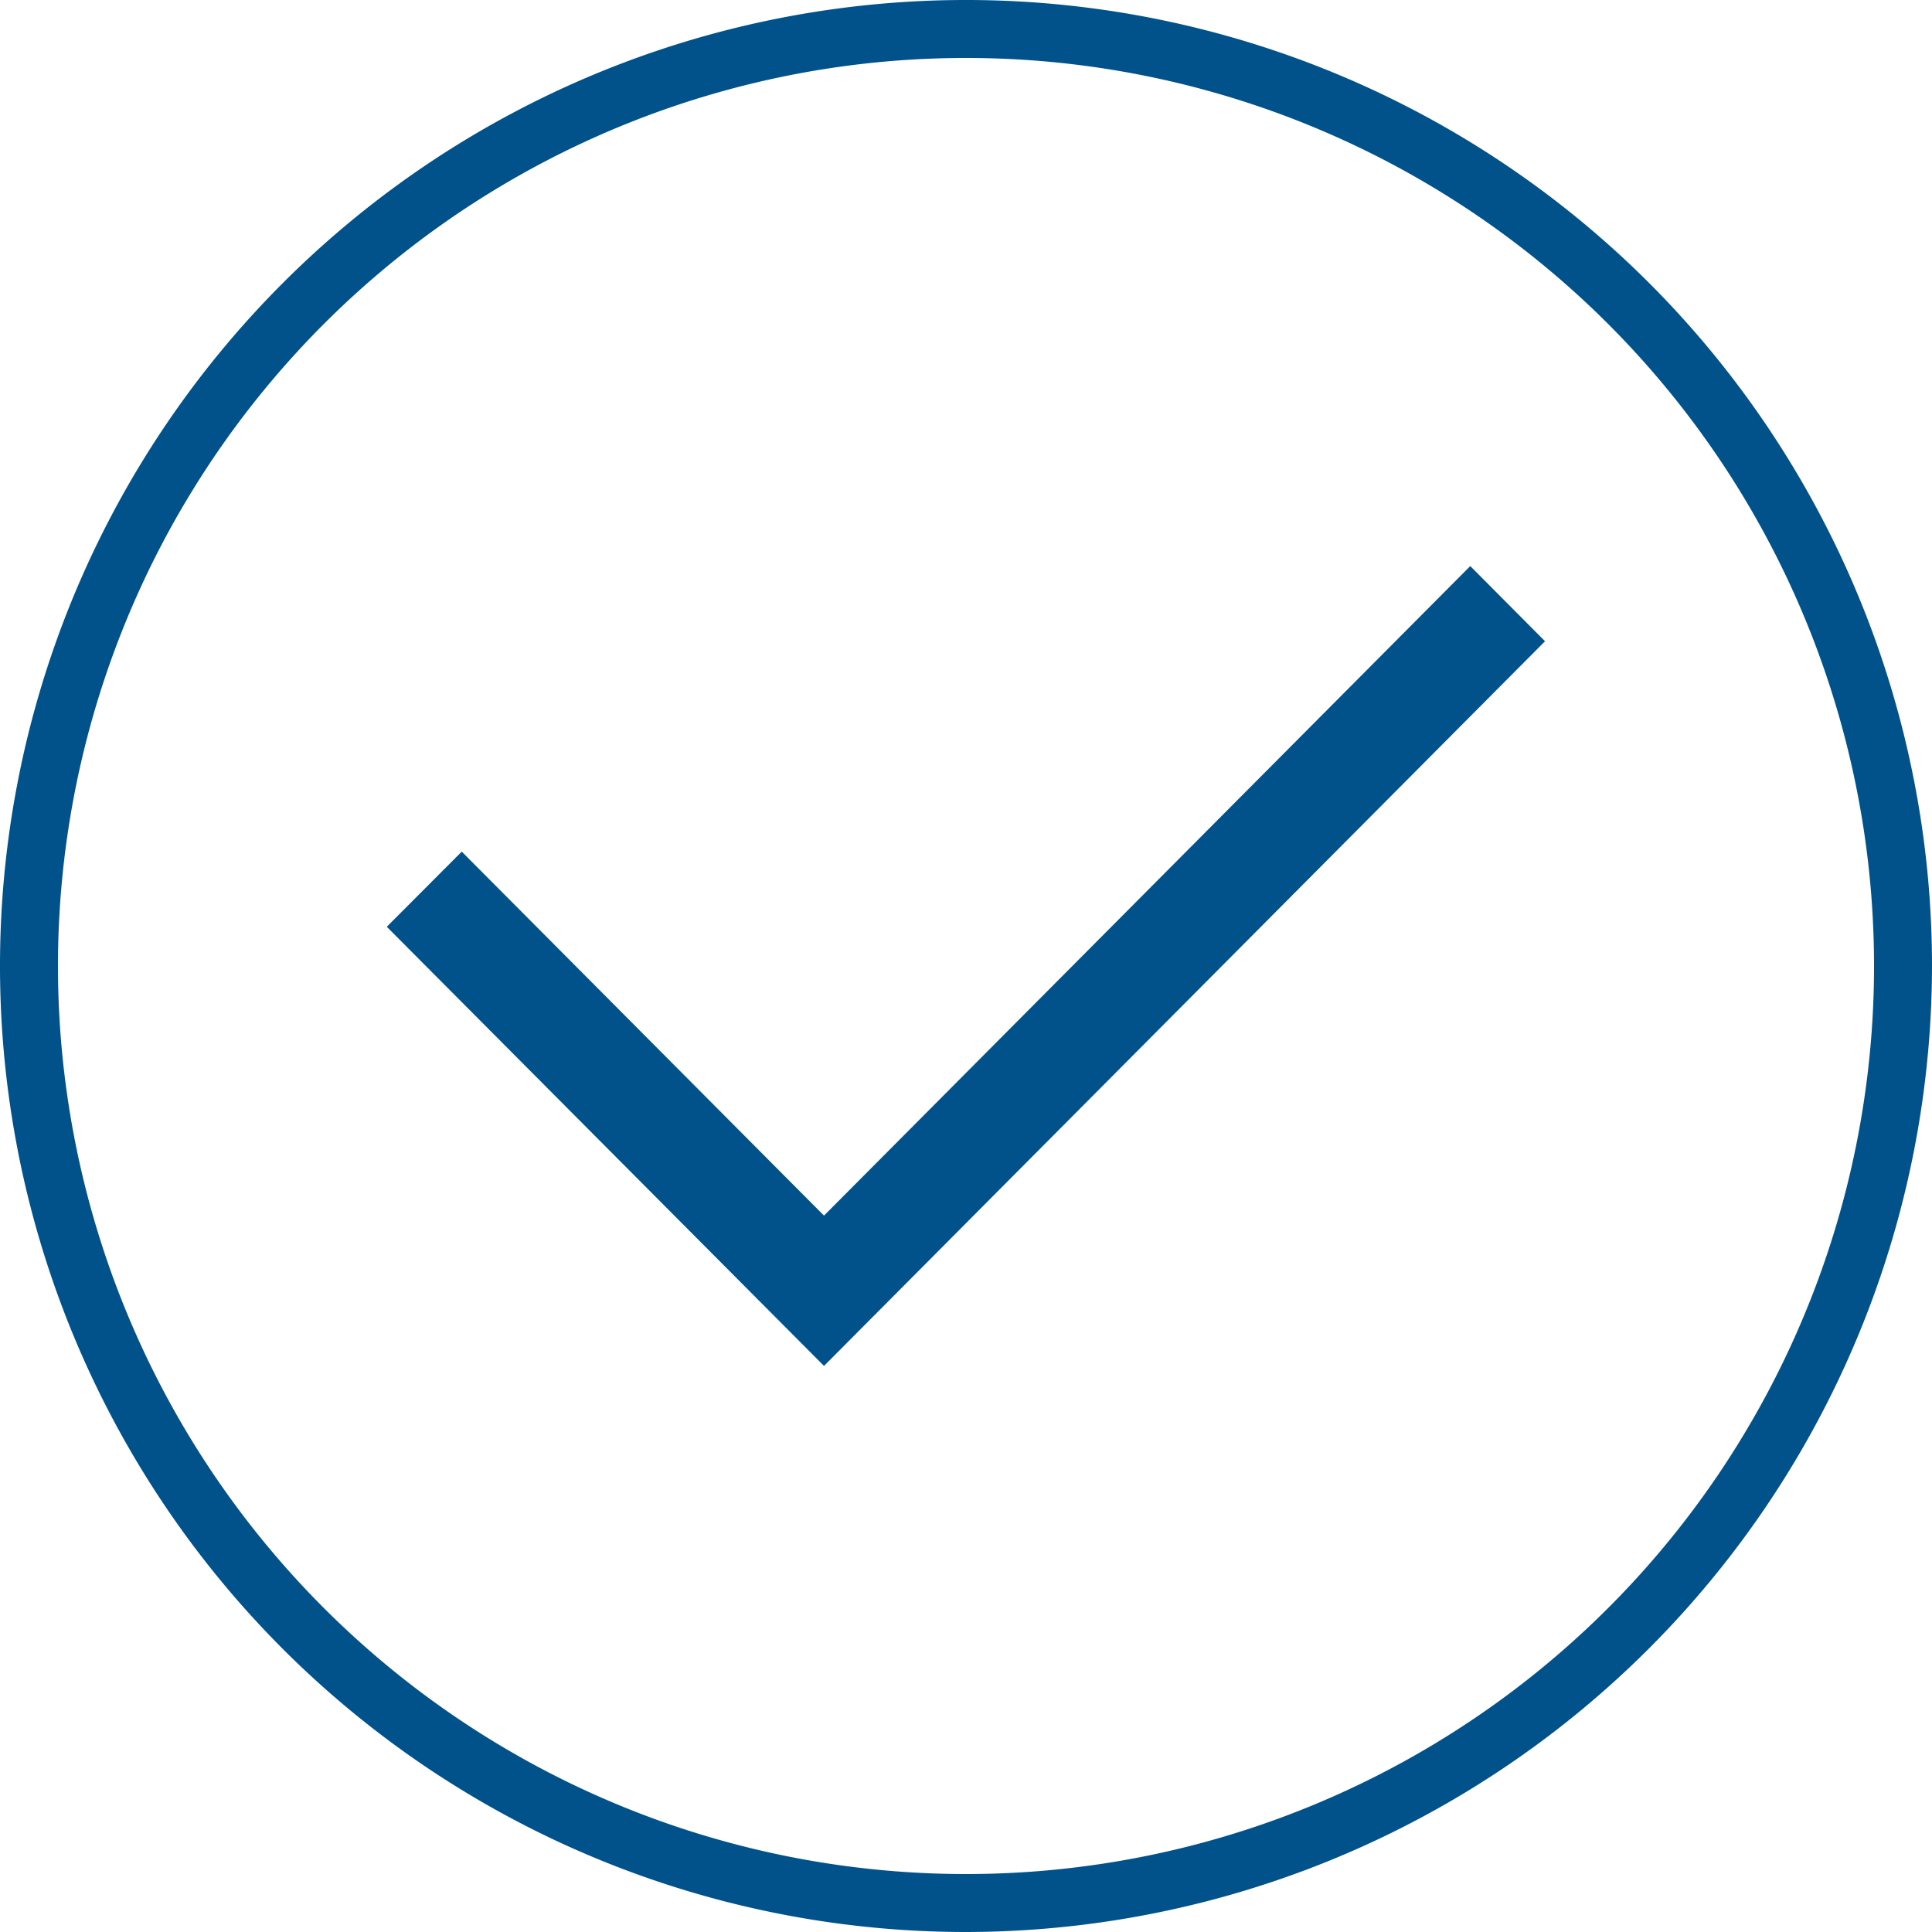 <svg xmlns="http://www.w3.org/2000/svg" viewBox="0 0 100 100"><defs><style>.cls-1{fill:#01528a;}</style></defs><title>Merci-4-BleuMS</title><g id="Elements"><path class="cls-1" d="M50,100a50,50,0,1,1,50-50A50.06,50.06,0,0,1,50,100ZM50,3A47,47,0,1,0,97,50,47,47,0,0,0,50,3Z"/><path class="cls-1" d="M42.64,68.55,22.16,48l1.73-1.74L42.64,65.07,76.1,31.45l1.73,1.74Z"/><polygon class="cls-1" points="42.65 70.7 20.02 47.97 23.9 44.08 42.65 62.92 76.1 29.3 79.97 33.19 42.65 70.7"/></g></svg>
